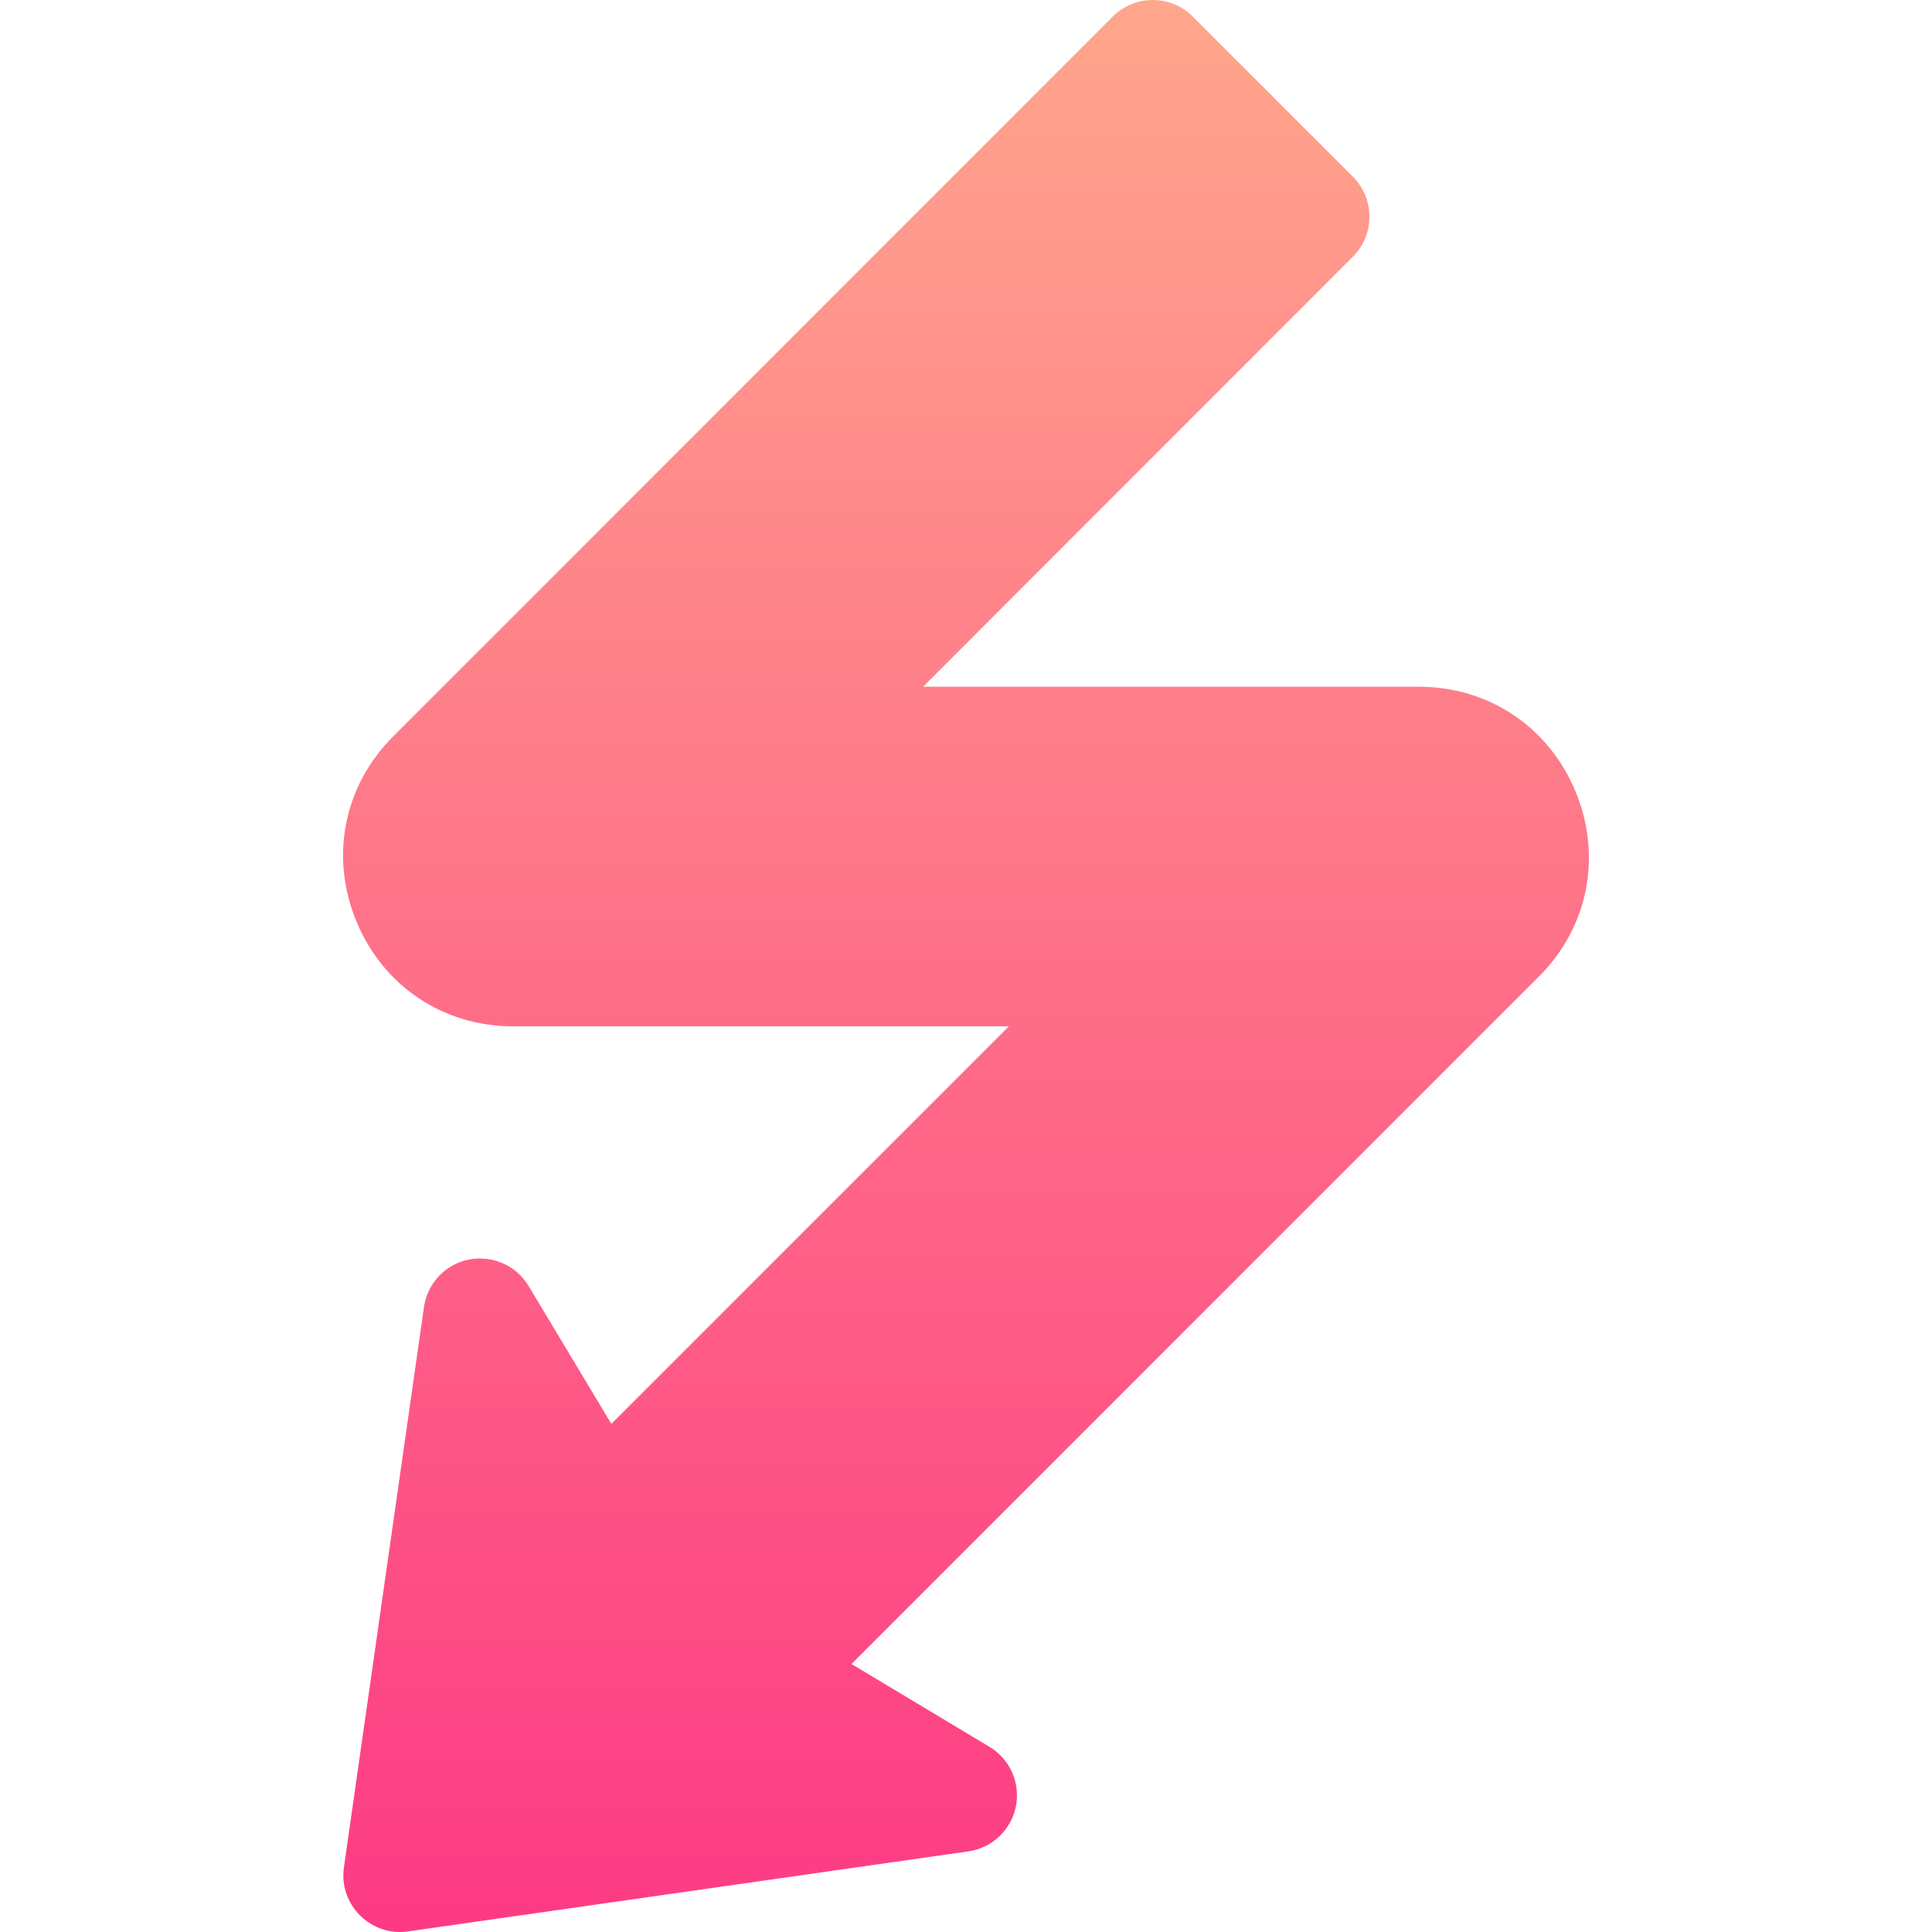 <svg id="Capa_1" enable-background="new 0 0 512 512" height="512" viewBox="0 0 512 512" width="512" xmlns="http://www.w3.org/2000/svg" xmlns:xlink="http://www.w3.org/1999/xlink"><linearGradient id="SVGID_1_" gradientUnits="userSpaceOnUse" x1="256" x2="256" y1="512" y2="0"><stop offset="0" stop-color="#fd3a84"/><stop offset="1" stop-color="#ffa68d"/></linearGradient><g><g><g><path d="m417.543 209.792c-7.09-17.153-23.027-27.803-41.543-27.803h-131.367l113.89-113.961c5.859-5.859 5.859-15.352 0-21.211l-42.422-42.422c-5.859-5.859-15.352-5.859-21.211 0l-190.706 190.777c-13.096 13.081-16.816 31.86-9.727 49.014s23.027 27.803 41.543 27.803h131.367l-105.351 105.351-21.943-36.563c-3.281-5.449-9.58-8.174-15.82-6.987-6.24 1.26-10.986 6.299-11.895 12.583l-21.212 148.492c-1.428 9.905 7.156 18.408 16.963 16.978l148.506-21.211c6.299-.908 11.338-5.654 12.598-11.88s-1.553-12.568-7.002-15.835l-36.563-21.943 182.168-182.168c13.096-13.082 16.817-31.861 9.727-49.014z" fill="url(#SVGID_1_)"/></g></g></g></svg>